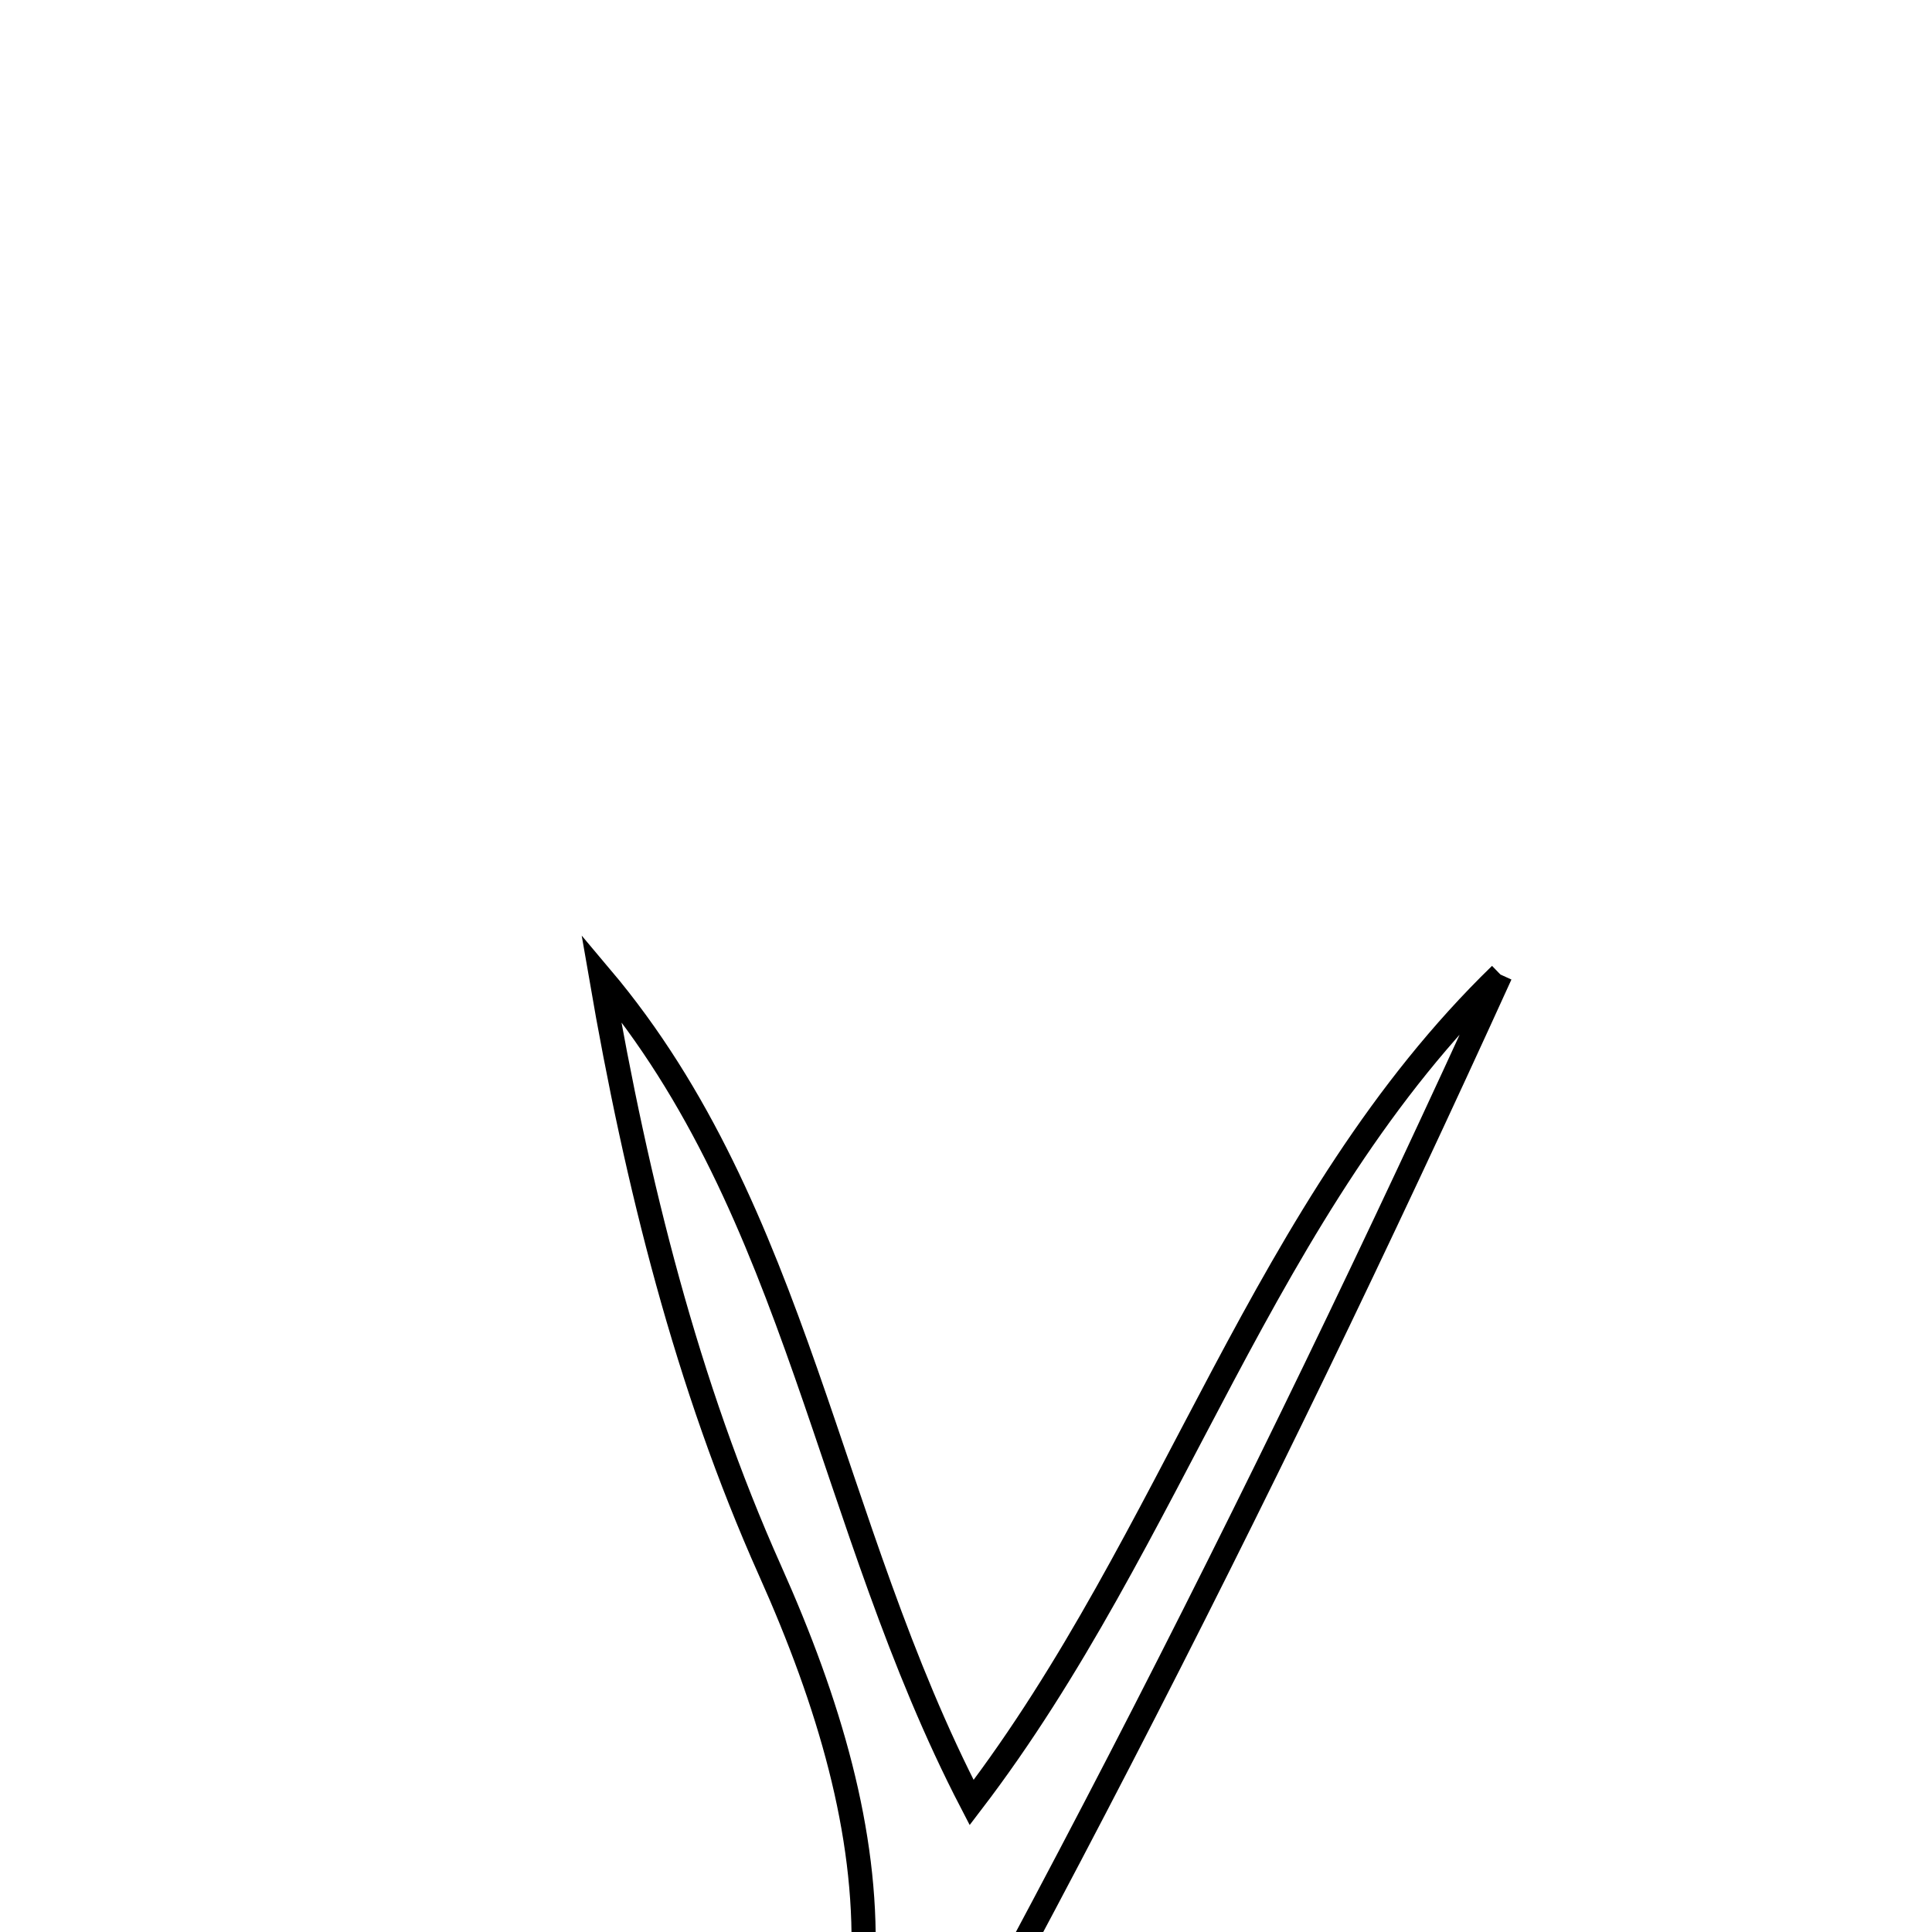 <svg xmlns="http://www.w3.org/2000/svg" viewBox="0.0 0.0 24.0 24.0" height="200px" width="200px"><path fill="none" stroke="black" stroke-width=".3" stroke-opacity="1.0"  filling="0" d="M18.639 12.106 C15.638 18.703 12.357 25.116 8.683 31.306 C8.398 31.149 8.113 30.993 7.829 30.836 C8.156 30.163 8.356 29.379 8.831 28.836 C11.419 25.884 11.05 22.827 9.565 19.509 C8.532 17.199 7.91 14.704 7.468 12.142 C9.921 15.052 10.268 18.92 12.07 22.392 C14.592 19.094 15.681 14.977 18.639 12.106"></path></svg>